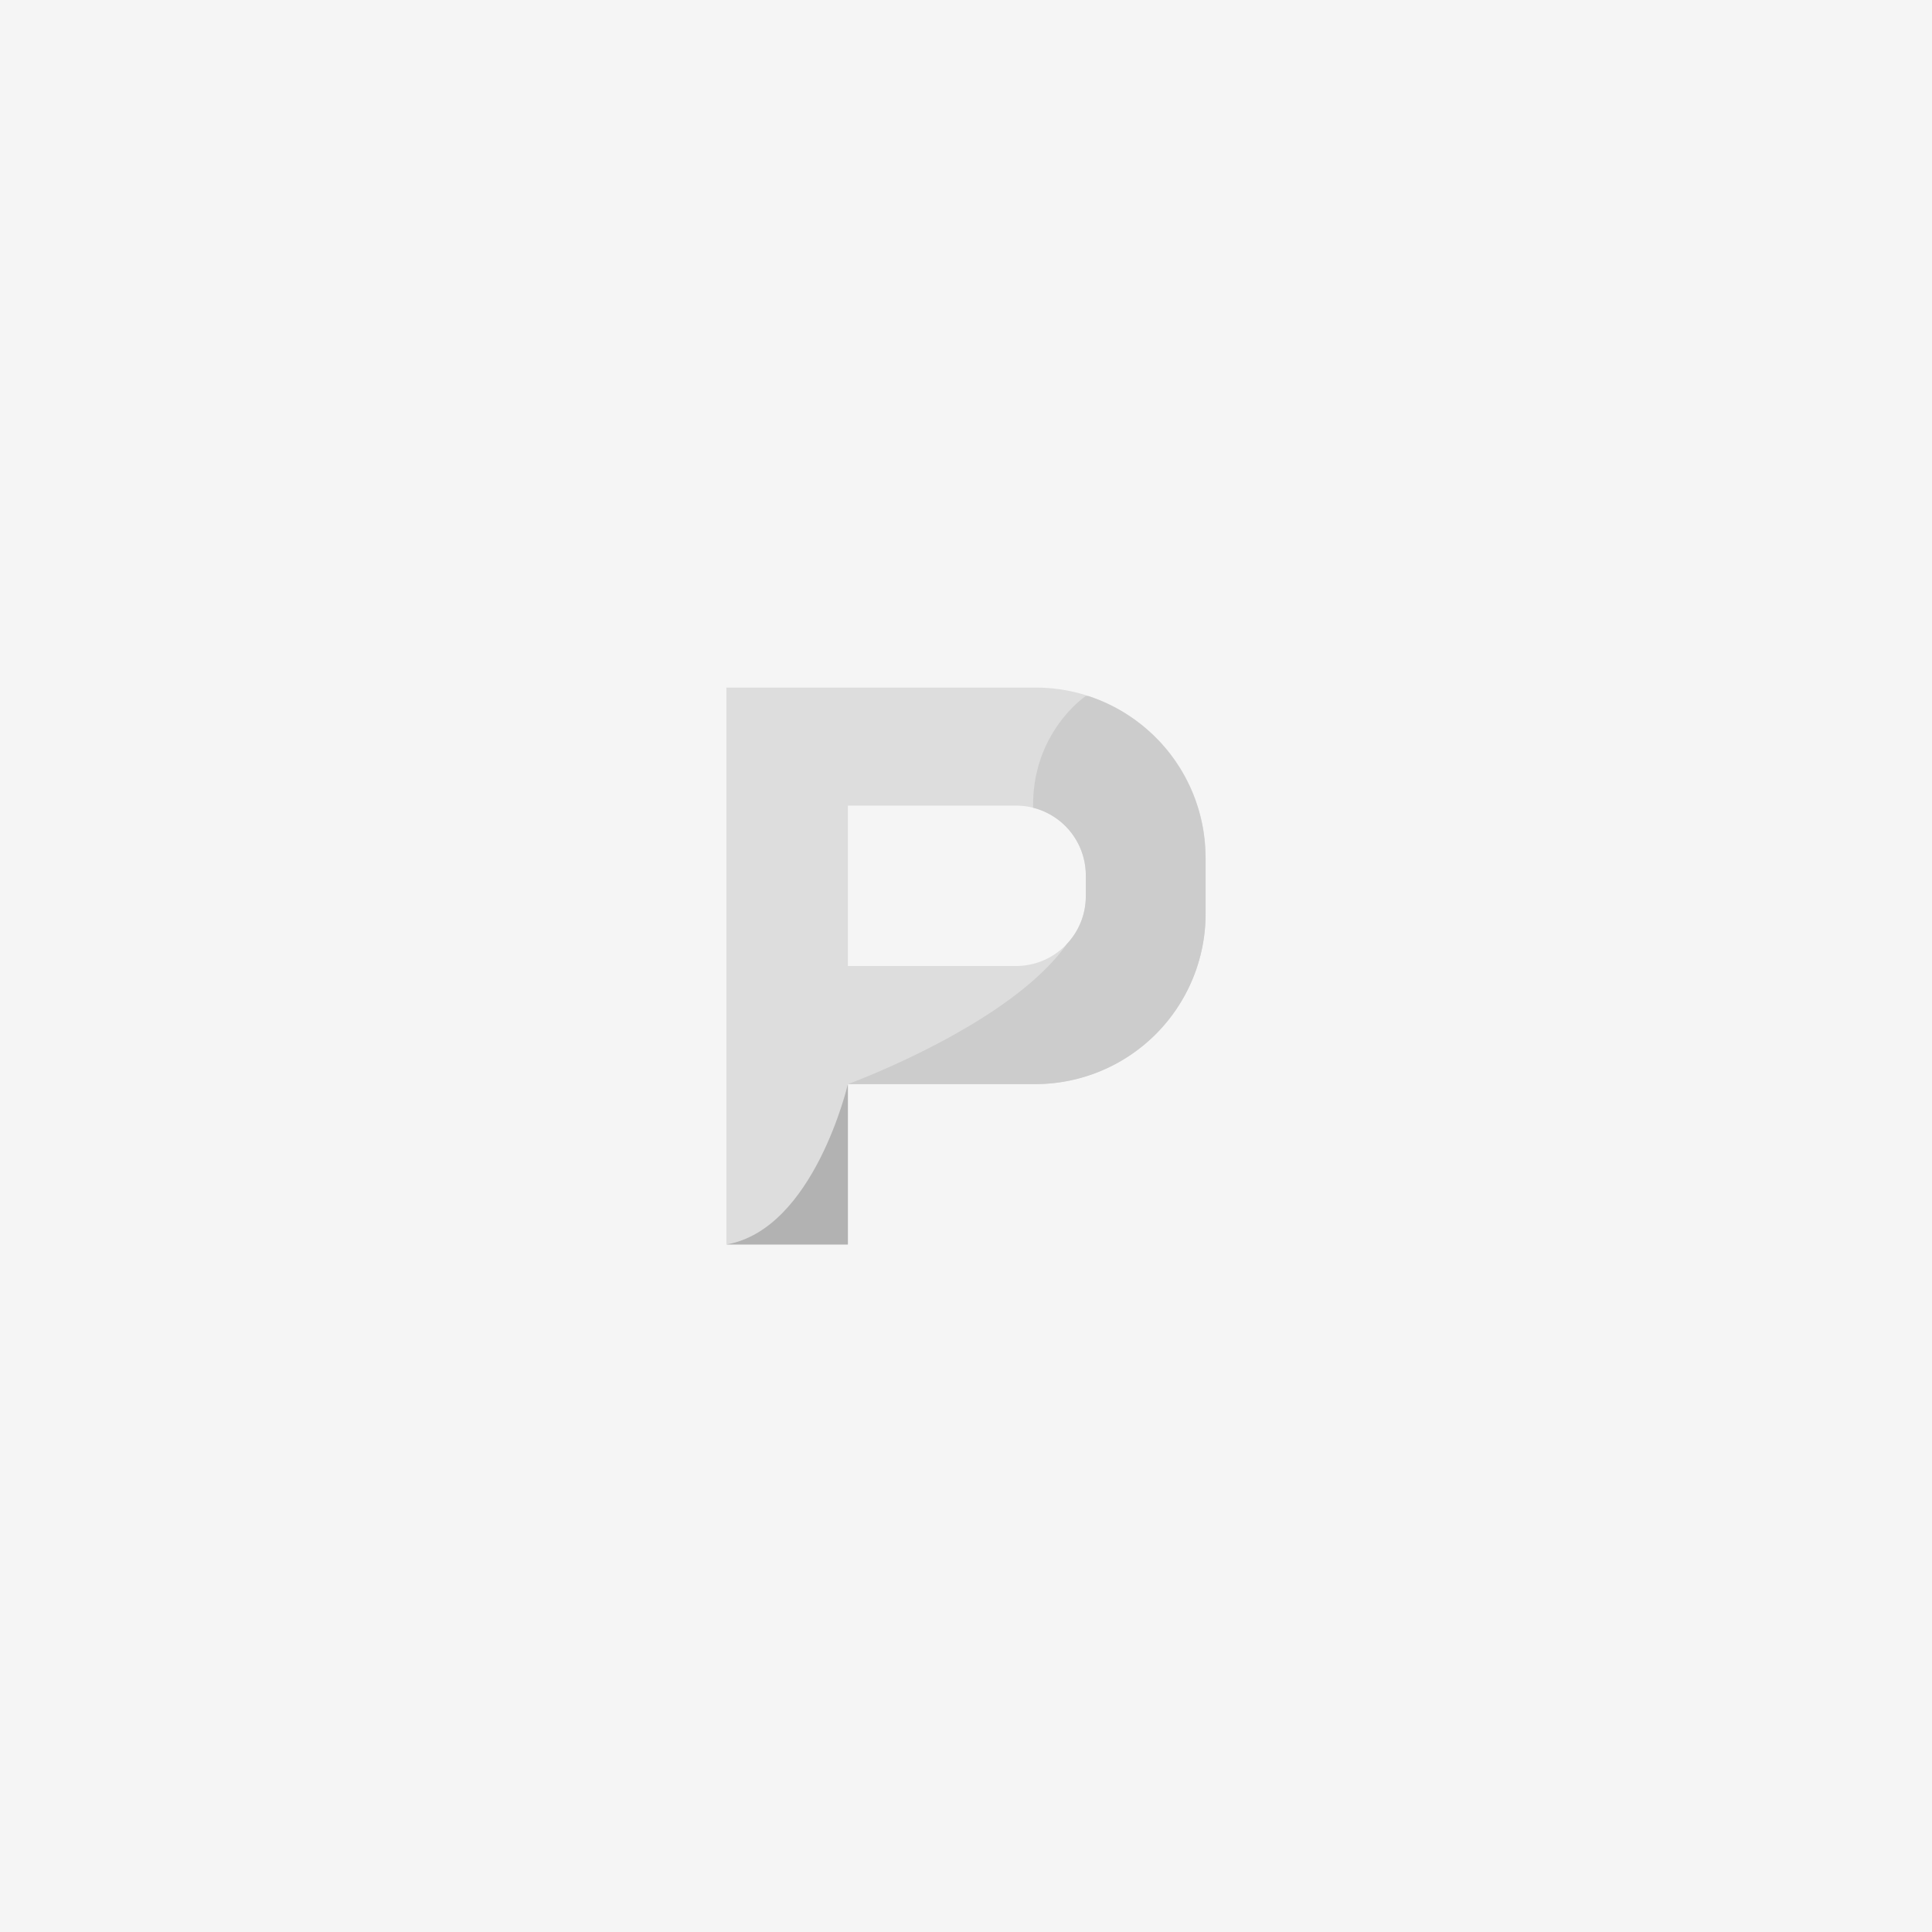 <svg xmlns="http://www.w3.org/2000/svg" viewBox="0 0 1024 1024"><defs><style>.cls-1{fill:#f5f5f5;}.cls-2{fill:#ddd;}.cls-3{fill:#b2b2b2;}.cls-4{fill:#ccc;}</style></defs><title>default-image</title><g id="Layer_13" data-name="Layer 13"><rect class="cls-1" width="1024" height="1024"/><path class="cls-2" d="M639,453.87a90,90,0,0,0-30-66.42,91,91,0,0,0-8.59-6.81,90,90,0,0,0-51.62-16.21H385V659.57h64.39v-85h99.34A90.28,90.28,0,0,0,639,484.34V454.7C639,454.42,639,454.14,639,453.87ZM575.5,475a37,37,0,0,1-37,37H449.39V427h89.12a36.9,36.9,0,0,1,37,37Z"/><path class="cls-3" d="M449.39,574.61s-17.88,76.91-64.39,85h64.39Z"/><path class="cls-4" d="M639,454.7v29.64a90.28,90.28,0,0,1-90.27,90.27H449.39s85.86-31.31,116-74.2A36.82,36.82,0,0,0,575.5,475V464a37,37,0,0,0-27.92-35.88C546.89,388,575.5,368.9,575.5,368.9L577,369a89.86,89.86,0,0,1,23.34,11.68,91,91,0,0,1,8.59,6.81,90,90,0,0,1,30,66.42h0C639,454.14,639,454.42,639,454.7Z"/></g></svg>
